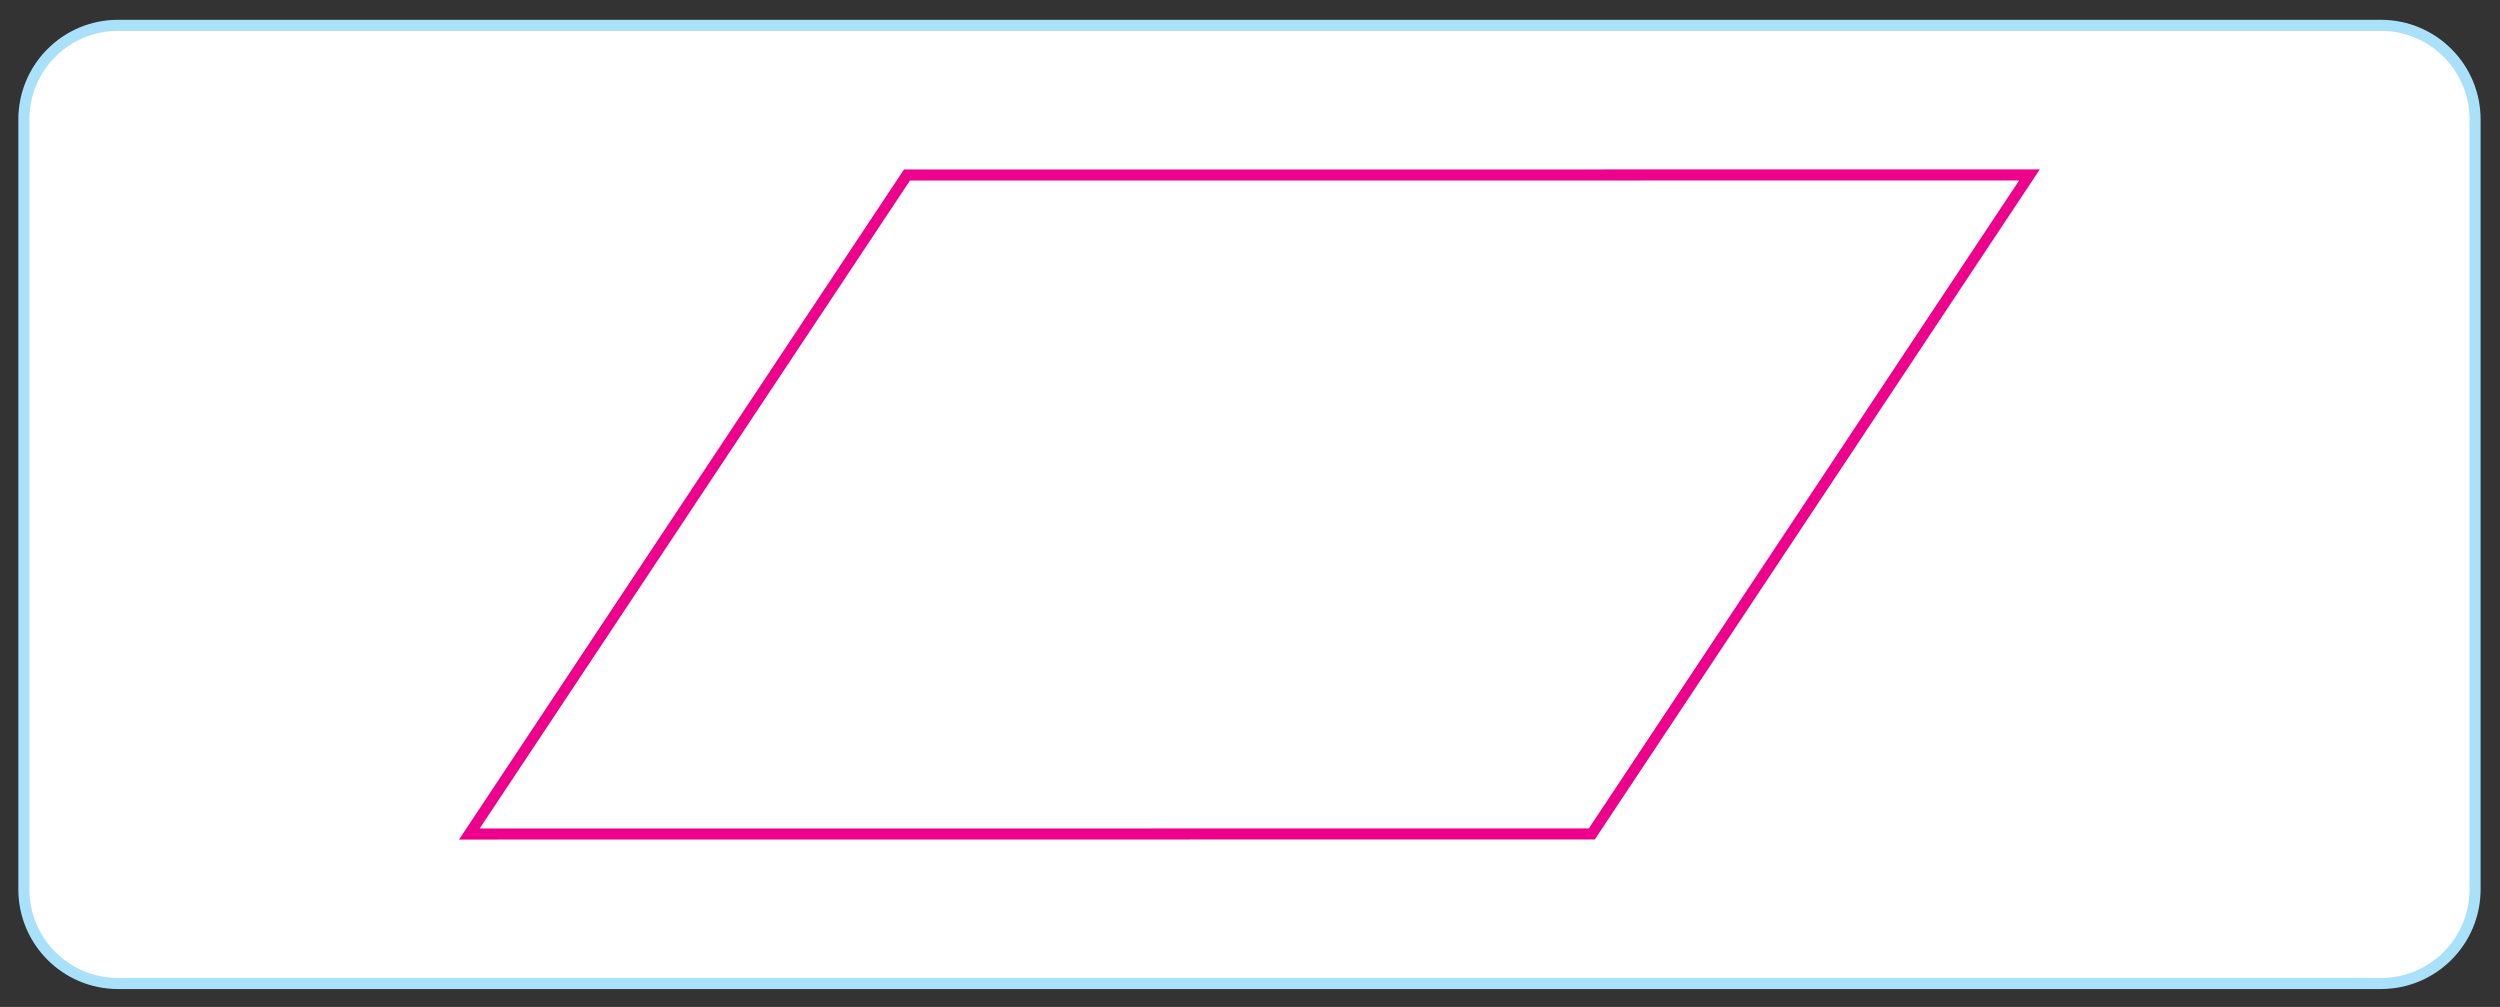 <?xml version="1.0" encoding="UTF-8" standalone="no"?>
<!DOCTYPE svg PUBLIC "-//W3C//DTD SVG 1.1//EN" "http://www.w3.org/Graphics/SVG/1.1/DTD/svg11.dtd">
<svg width="100%" height="100%" viewBox="0 0 941 379" version="1.1" xmlns="http://www.w3.org/2000/svg" xmlns:xlink="http://www.w3.org/1999/xlink" xml:space="preserve" xmlns:serif="http://www.serif.com/" style="fill-rule:evenodd;clip-rule:evenodd;">
    <rect x="0" y="0" width="941" height="379" fill="#333333" stroke="none"/>
    <g transform="matrix(1,0,0,1,-861,-934)">
        <g transform="matrix(1,0,0,1,-461.277,0)">
            <g transform="matrix(4.167,0,0,4.167,1366.7,1304.19)">
                <path d="M0,-86.55C-4.697,-86.55 -8.504,-82.743 -8.504,-78.046L-8.504,-8.504C-8.504,-3.807 -4.697,0 0,0L204.406,0C209.102,0 212.909,-3.807 212.909,-8.504L212.909,-78.046C212.909,-82.743 209.102,-86.55 204.406,-86.55L0,-86.55Z" style="fill:white;fill-rule:nonzero;stroke:rgb(170,225,250);stroke-width:1px;"/>
            </g>
            <g transform="matrix(-2.305,3.471,3.471,2.305,1967.16,1085.13)">
                <path d="M23.252,-71.998L94.715,-71.998L38.611,12.469L-32.852,12.47L23.252,-71.998Z" style="fill:none;fill-rule:nonzero;stroke:rgb(236,0,140);stroke-width:1px;"/>
            </g>
        </g>
    </g>
</svg>
